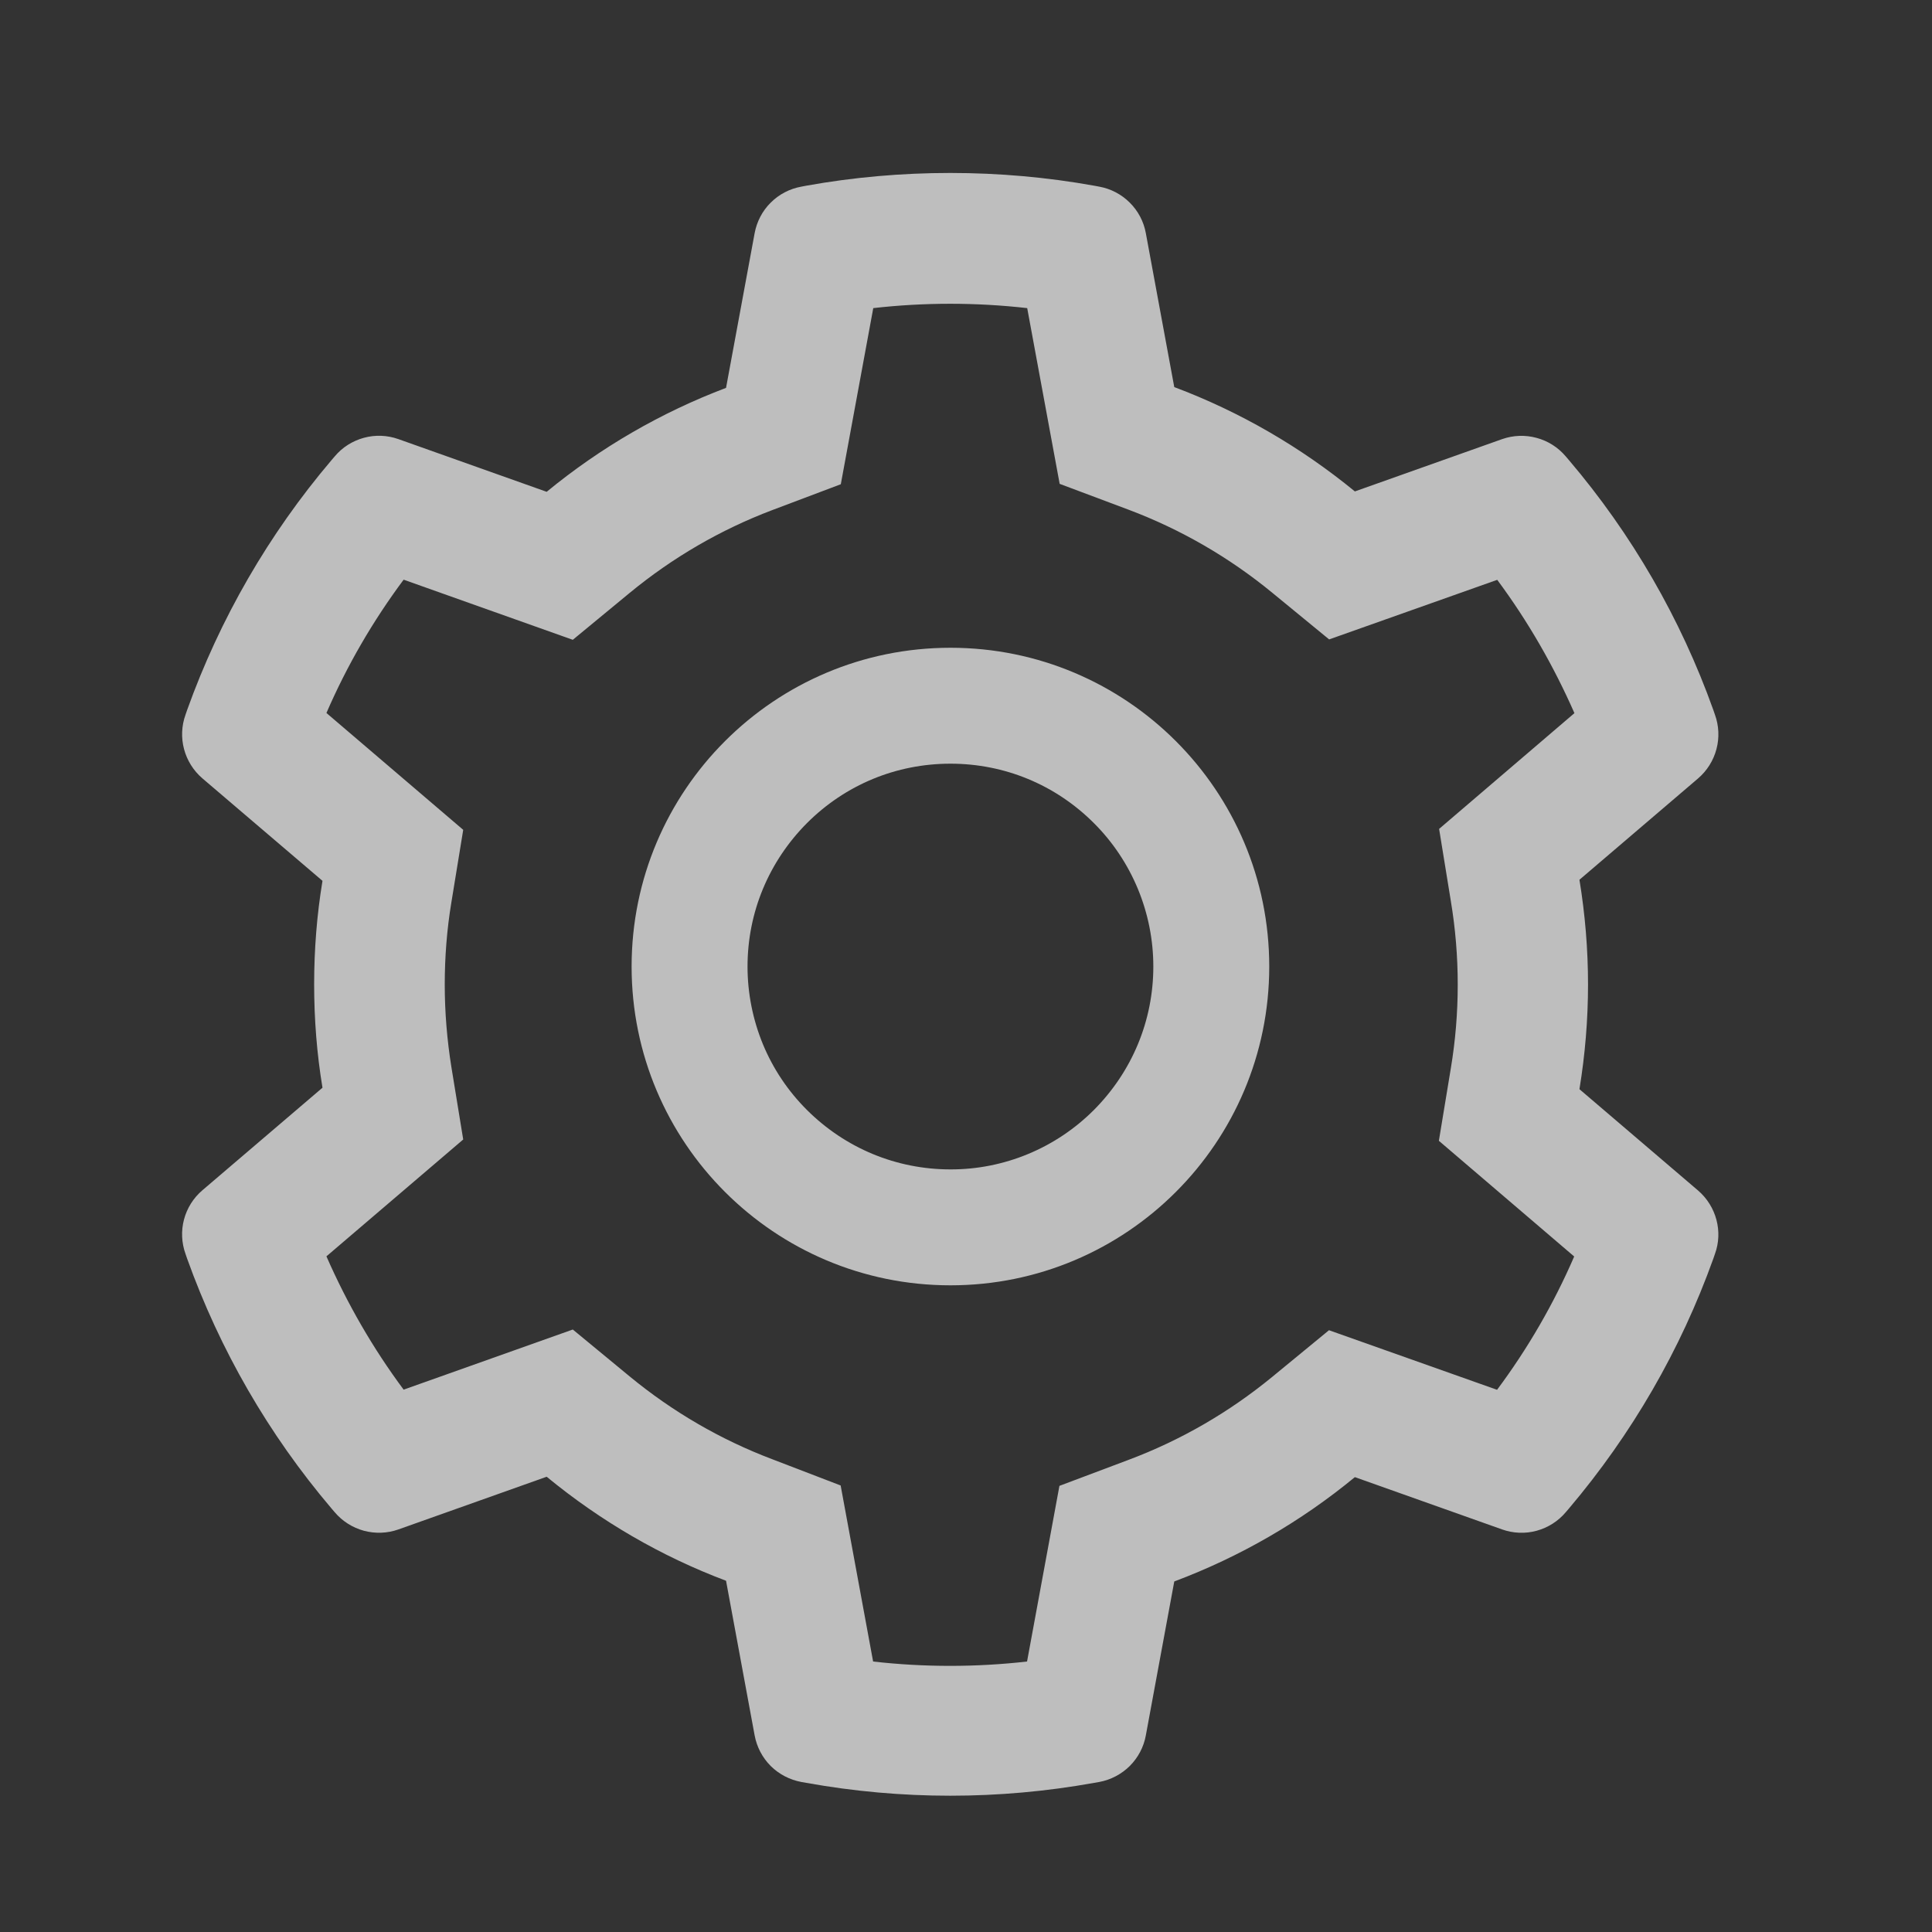 <svg width="25" height="25" viewBox="0 0 25 25" fill="none" xmlns="http://www.w3.org/2000/svg">
<rect x="0" y="0" width="25" height="25" fill="#333333" stroke="none"/>
<path d="M21.974 15.406L20.438 14.094C20.511 13.648 20.549 13.194 20.549 12.739C20.549 12.284 20.511 11.83 20.438 11.384L21.974 10.072C22.089 9.973 22.172 9.841 22.211 9.693C22.25 9.546 22.243 9.39 22.191 9.247L22.17 9.186C21.748 8.005 21.115 6.91 20.302 5.954L20.26 5.905C20.162 5.789 20.03 5.705 19.883 5.666C19.736 5.626 19.581 5.632 19.438 5.682L17.532 6.359C16.829 5.783 16.044 5.328 15.195 5.009L14.827 3.017C14.8 2.867 14.727 2.729 14.619 2.622C14.511 2.514 14.373 2.442 14.223 2.415L14.159 2.403C12.938 2.183 11.654 2.183 10.433 2.403L10.37 2.415C10.22 2.442 10.081 2.514 9.973 2.622C9.865 2.729 9.793 2.867 9.765 3.017L9.395 5.019C8.553 5.338 7.769 5.792 7.074 6.364L5.155 5.682C5.011 5.631 4.856 5.625 4.709 5.665C4.562 5.705 4.43 5.788 4.332 5.905L4.29 5.954C3.478 6.91 2.846 8.005 2.422 9.186L2.401 9.247C2.295 9.54 2.382 9.868 2.619 10.072L4.173 11.398C4.1 11.839 4.065 12.289 4.065 12.737C4.065 13.187 4.1 13.637 4.173 14.075L2.619 15.402C2.503 15.501 2.42 15.633 2.381 15.78C2.342 15.927 2.349 16.083 2.401 16.227L2.422 16.288C2.846 17.469 3.474 18.559 4.29 19.52L4.332 19.569C4.431 19.685 4.562 19.768 4.709 19.808C4.856 19.847 5.011 19.842 5.155 19.791L7.074 19.109C7.773 19.684 8.553 20.138 9.395 20.455L9.765 22.456C9.793 22.606 9.865 22.744 9.973 22.852C10.081 22.959 10.22 23.031 10.37 23.059L10.433 23.07C11.665 23.292 12.927 23.292 14.159 23.07L14.223 23.059C14.373 23.031 14.511 22.959 14.619 22.852C14.727 22.744 14.8 22.606 14.827 22.456L15.195 20.464C16.043 20.146 16.833 19.69 17.532 19.114L19.438 19.791C19.581 19.842 19.737 19.848 19.884 19.808C20.03 19.768 20.162 19.685 20.26 19.569L20.302 19.52C21.118 18.556 21.746 17.469 22.17 16.288L22.191 16.227C22.297 15.938 22.21 15.61 21.974 15.406ZM18.774 11.661C18.833 12.015 18.863 12.378 18.863 12.741C18.863 13.105 18.833 13.468 18.774 13.822L18.619 14.762L20.37 16.259C20.105 16.871 19.77 17.45 19.372 17.984L17.197 17.213L16.461 17.818C15.901 18.277 15.277 18.638 14.602 18.891L13.709 19.227L13.29 21.5C12.628 21.575 11.96 21.575 11.298 21.5L10.878 19.222L9.992 18.882C9.324 18.629 8.703 18.268 8.148 17.811L7.412 17.204L5.223 17.982C4.824 17.445 4.491 16.866 4.224 16.257L5.994 14.745L5.841 13.808C5.785 13.459 5.755 13.098 5.755 12.741C5.755 12.383 5.783 12.024 5.841 11.675L5.994 10.738L4.224 9.226C4.489 8.614 4.824 8.037 5.223 7.501L7.412 8.279L8.148 7.672C8.703 7.215 9.324 6.854 9.992 6.601L10.88 6.266L11.3 3.987C11.959 3.912 12.631 3.912 13.292 3.987L13.712 6.261L14.605 6.596C15.277 6.849 15.903 7.21 16.463 7.67L17.199 8.274L19.374 7.503C19.773 8.04 20.105 8.619 20.373 9.228L18.622 10.726L18.774 11.661ZM12.299 8.382C10.02 8.382 8.173 10.229 8.173 12.507C8.173 14.785 10.02 16.632 12.299 16.632C14.577 16.632 16.424 14.785 16.424 12.507C16.424 10.229 14.577 8.382 12.299 8.382ZM14.155 14.363C13.911 14.607 13.622 14.801 13.303 14.933C12.985 15.065 12.643 15.133 12.299 15.132C11.598 15.132 10.939 14.858 10.442 14.363C10.198 14.12 10.004 13.831 9.872 13.512C9.741 13.193 9.673 12.852 9.673 12.507C9.673 11.806 9.948 11.148 10.442 10.651C10.939 10.154 11.598 9.882 12.299 9.882C12.999 9.882 13.658 10.154 14.155 10.651C14.399 10.894 14.592 11.184 14.724 11.502C14.856 11.821 14.924 12.162 14.924 12.507C14.924 13.208 14.649 13.866 14.155 14.363Z" fill="white" fill-opacity="0.68"/>
</svg>
